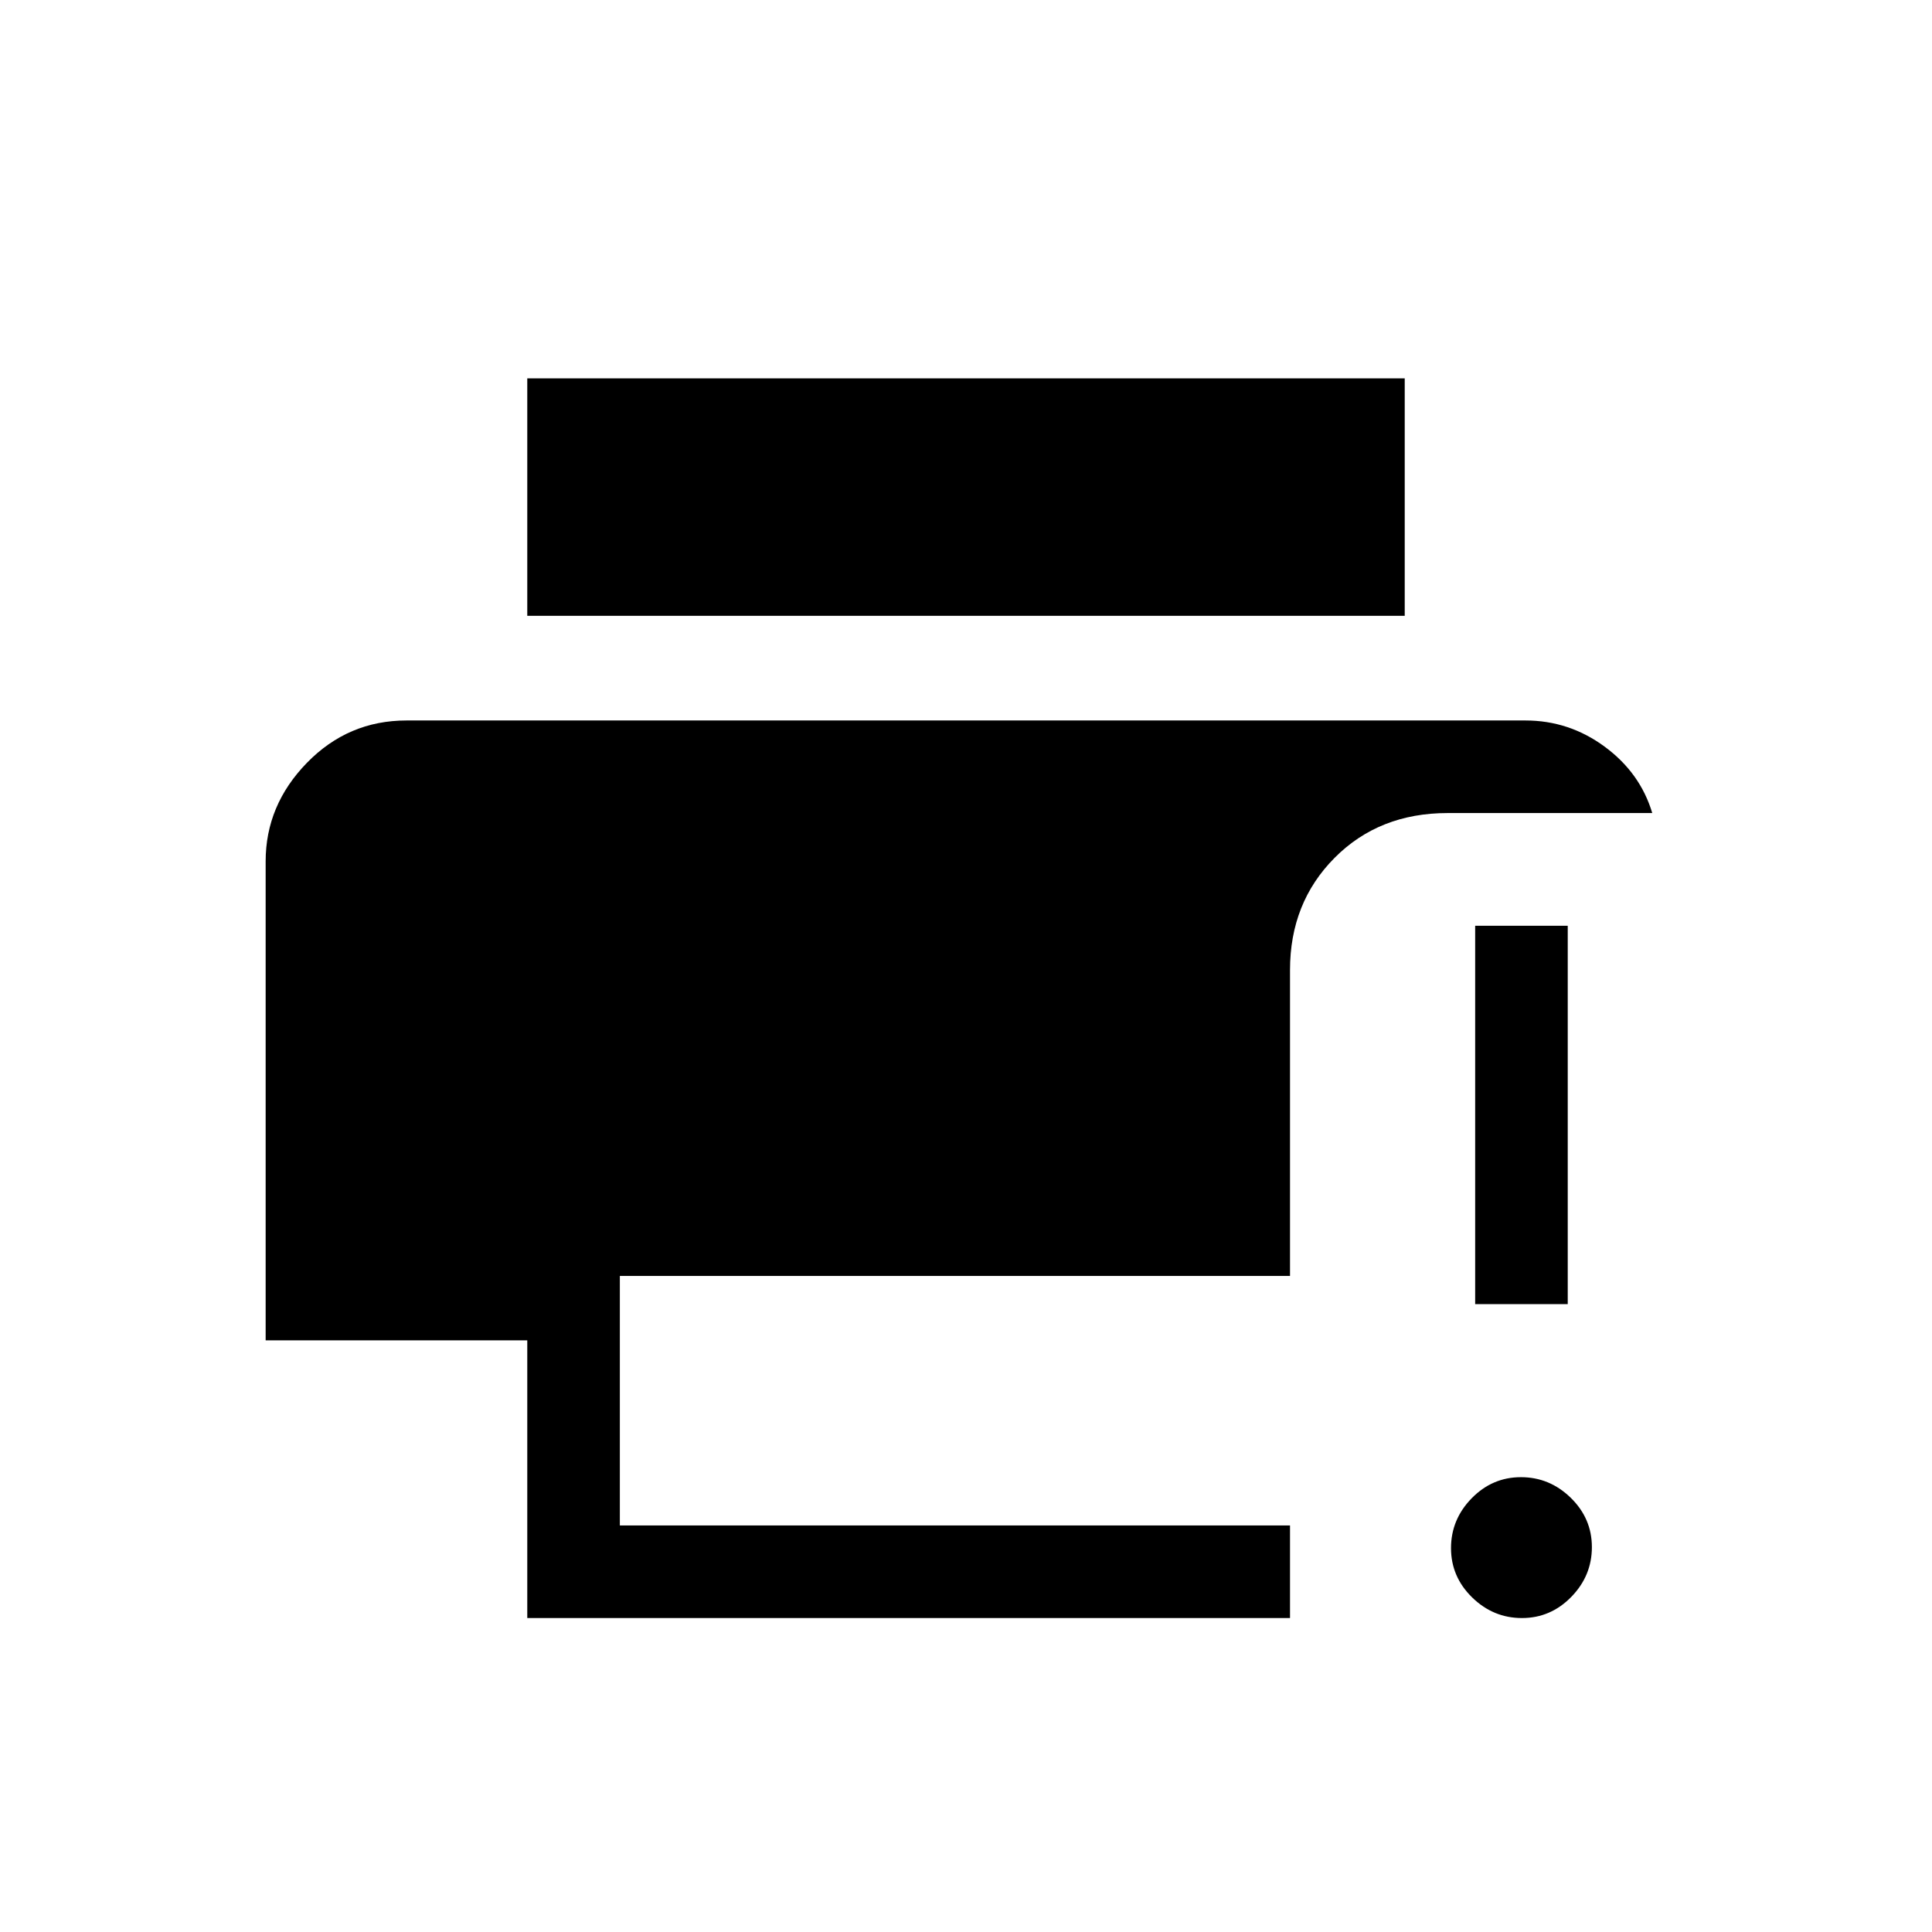 <svg xmlns="http://www.w3.org/2000/svg" height="20" viewBox="0 -960 960 960" width="20"><path d="M262-156v-138H132v-238q0-27.9 20.5-48.95Q173-602 202-602h556q21.66 0 39.33 13Q815-576 821-556H719.34q-34.09 0-56.21 22.28Q641-511.45 641-478v152H308v124h333v46H262Zm0-498v-118h436v118H262Zm494.25 498q-14.25 0-24.75-10.25-10.5-10.26-10.5-24.5 0-14.25 10.25-24.75 10.26-10.5 24.5-10.5 14.25 0 24.75 10.25 10.5 10.26 10.5 24.5 0 14.25-10.25 24.75-10.26 10.5-24.5 10.5ZM733-312v-188h46v188h-46Z"/></svg>